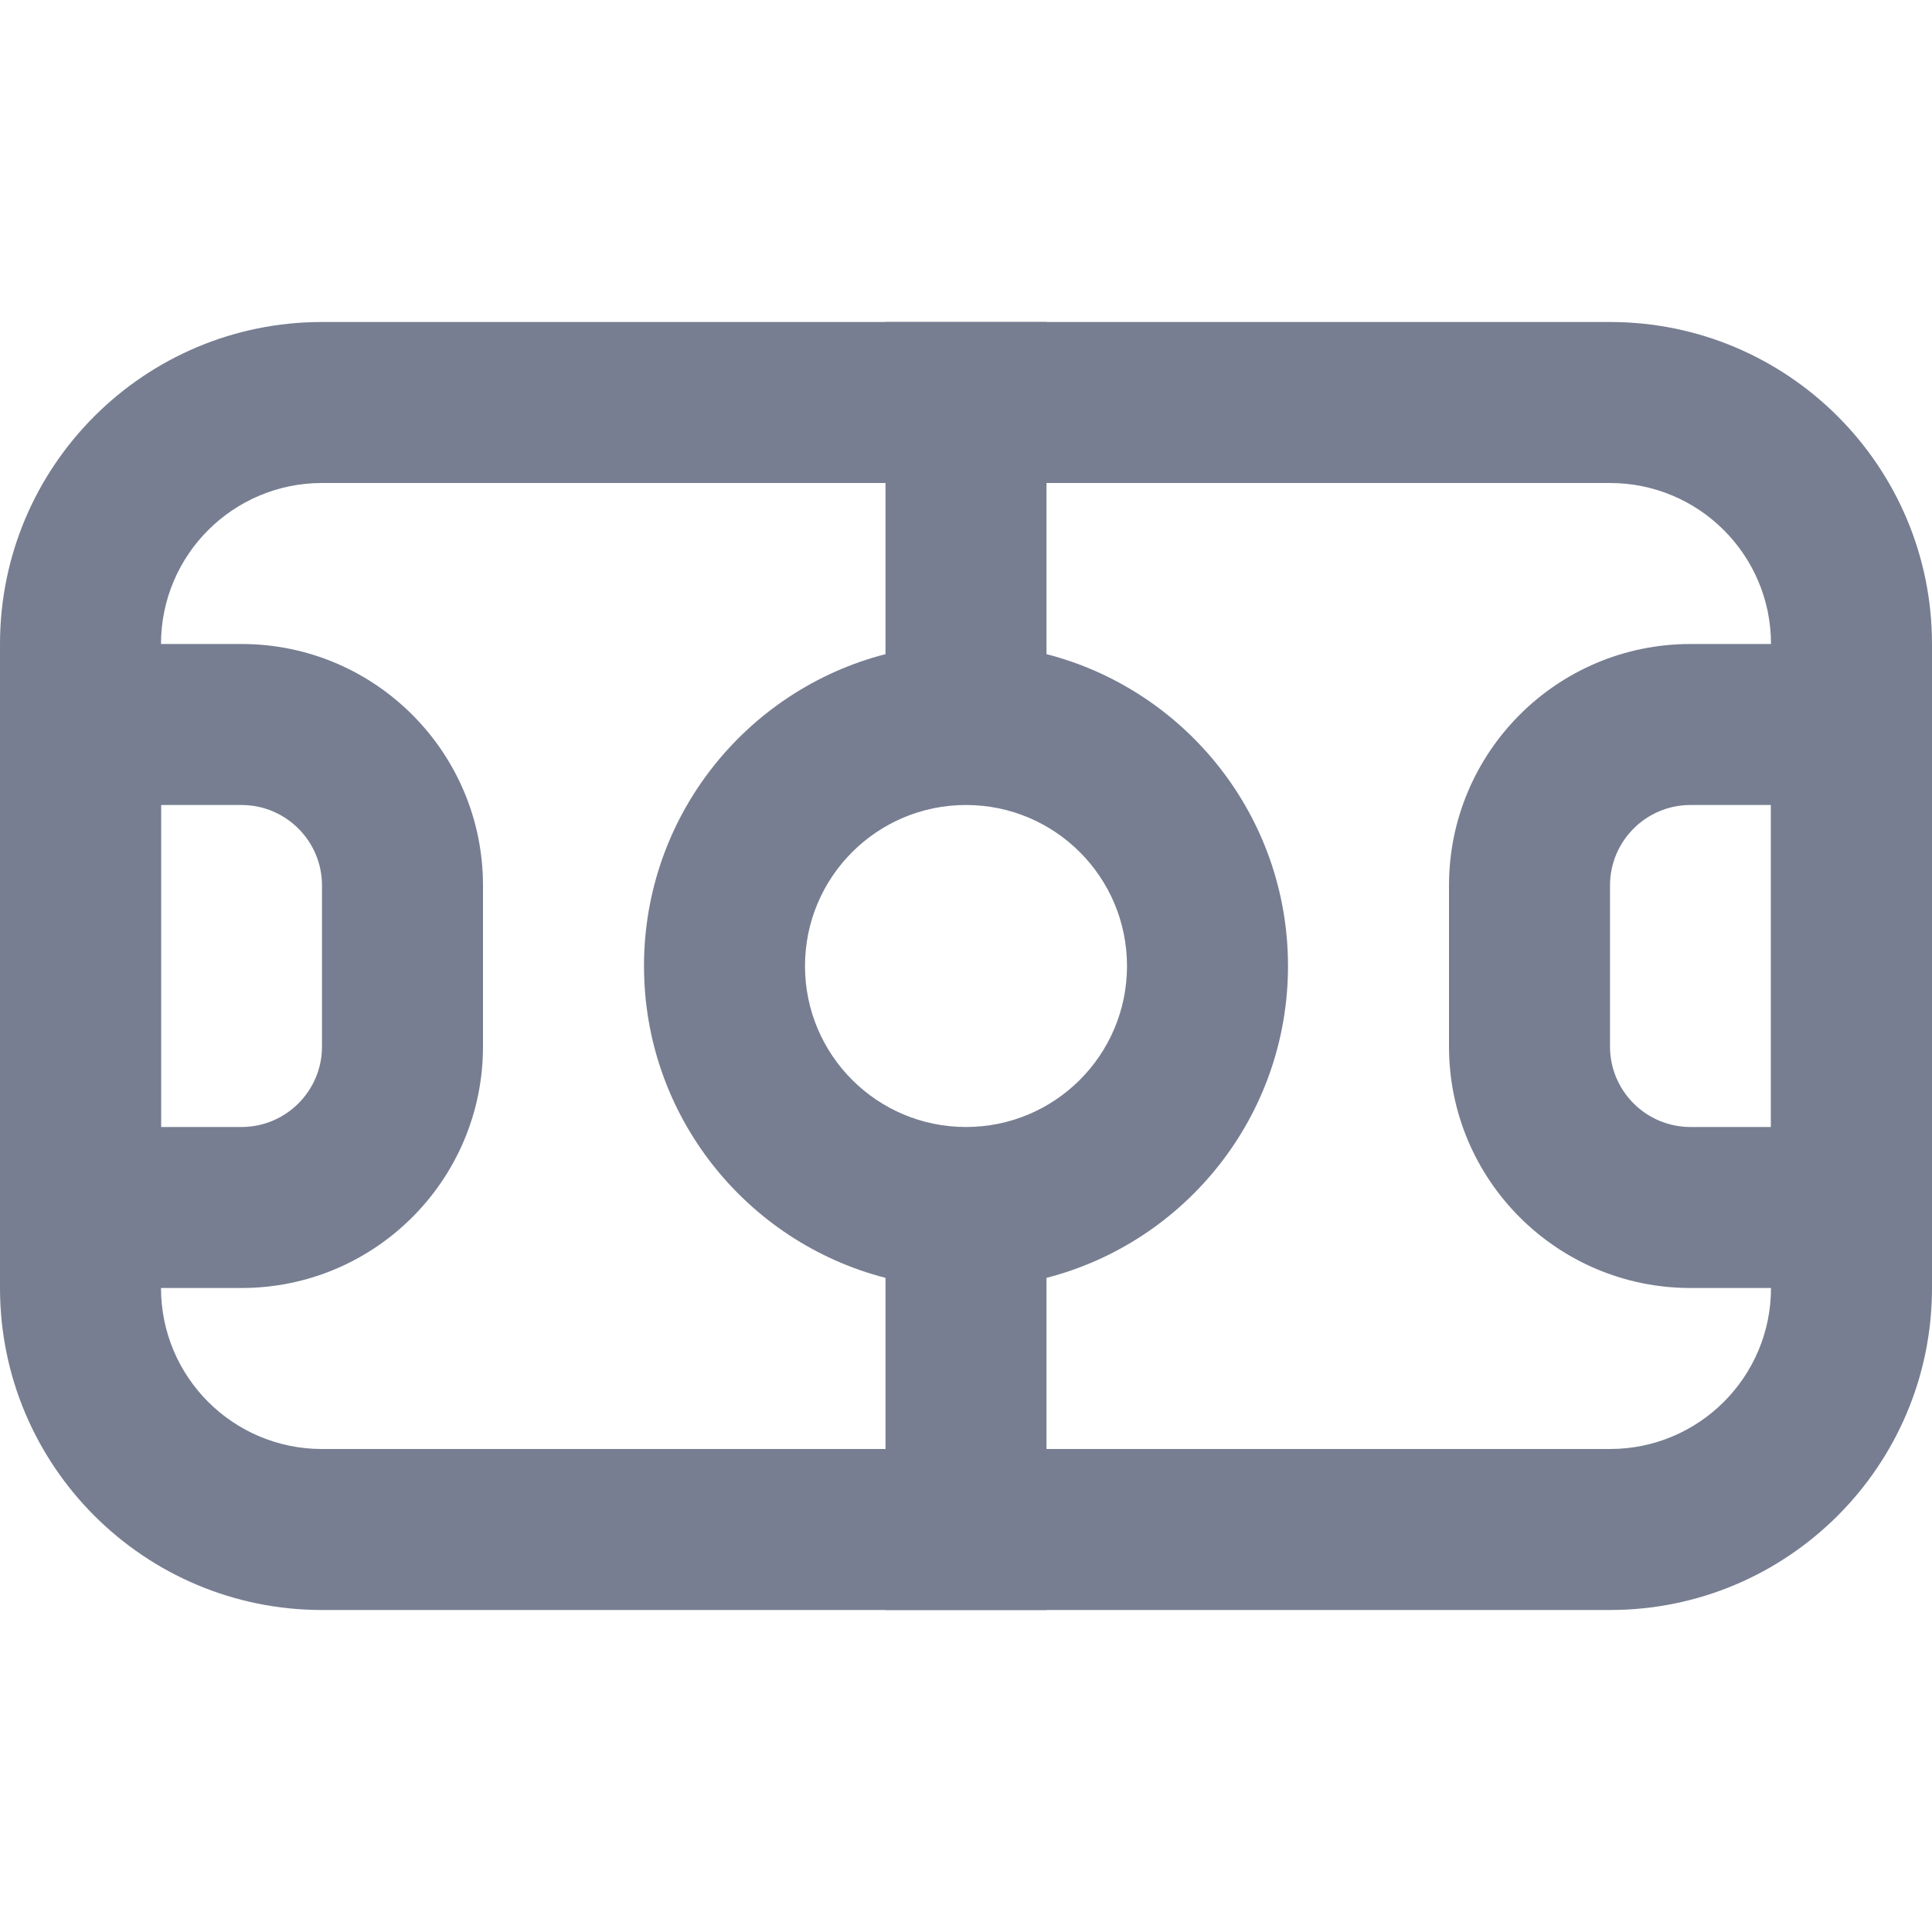 <svg width="24" height="24" viewBox="0 0 24 24" fill="none" xmlns="http://www.w3.org/2000/svg">
<path fill-rule="evenodd" clip-rule="evenodd" d="M20 6H4C2.895 6 2 6.895 2 8V16C2 17.105 2.895 18 4 18H20C21.105 18 22 17.105 22 16V8C22 6.895 21.105 6 20 6ZM4 4C1.791 4 0 5.791 0 8V16C0 18.209 1.791 20 4 20H20C22.209 20 24 18.209 24 16V8C24 5.791 22.209 4 20 4H4Z" fill="#777E91"/>
<path fill-rule="evenodd" clip-rule="evenodd" d="M11 4H13V8.126C14.725 8.57 16 10.136 16 12C16 13.864 14.725 15.43 13 15.874V20H11V15.874C9.275 15.43 8 13.864 8 12C8 10.136 9.275 8.57 11 8.126V4ZM12 14C13.105 14 14 13.105 14 12C14 10.895 13.105 10 12 10C10.895 10 10 10.895 10 12C10 13.105 10.895 14 12 14Z" fill="#777E91"/>
<path fill-rule="evenodd" clip-rule="evenodd" d="M0 16V8H3C4.657 8 6 9.343 6 11V13C6 14.657 4.657 16 3 16H0ZM2 10H3C3.552 10 4 10.448 4 11V13C4 13.552 3.552 14 3 14H2V10Z" fill="#777E91"/>
<path fill-rule="evenodd" clip-rule="evenodd" d="M24 16V8H21C19.343 8 18 9.343 18 11V13C18 14.657 19.343 16 21 16H24ZM22 10H21C20.448 10 20 10.448 20 11V13C20 13.552 20.448 14 21 14H22V10Z" fill="#777E91"/>
</svg>
